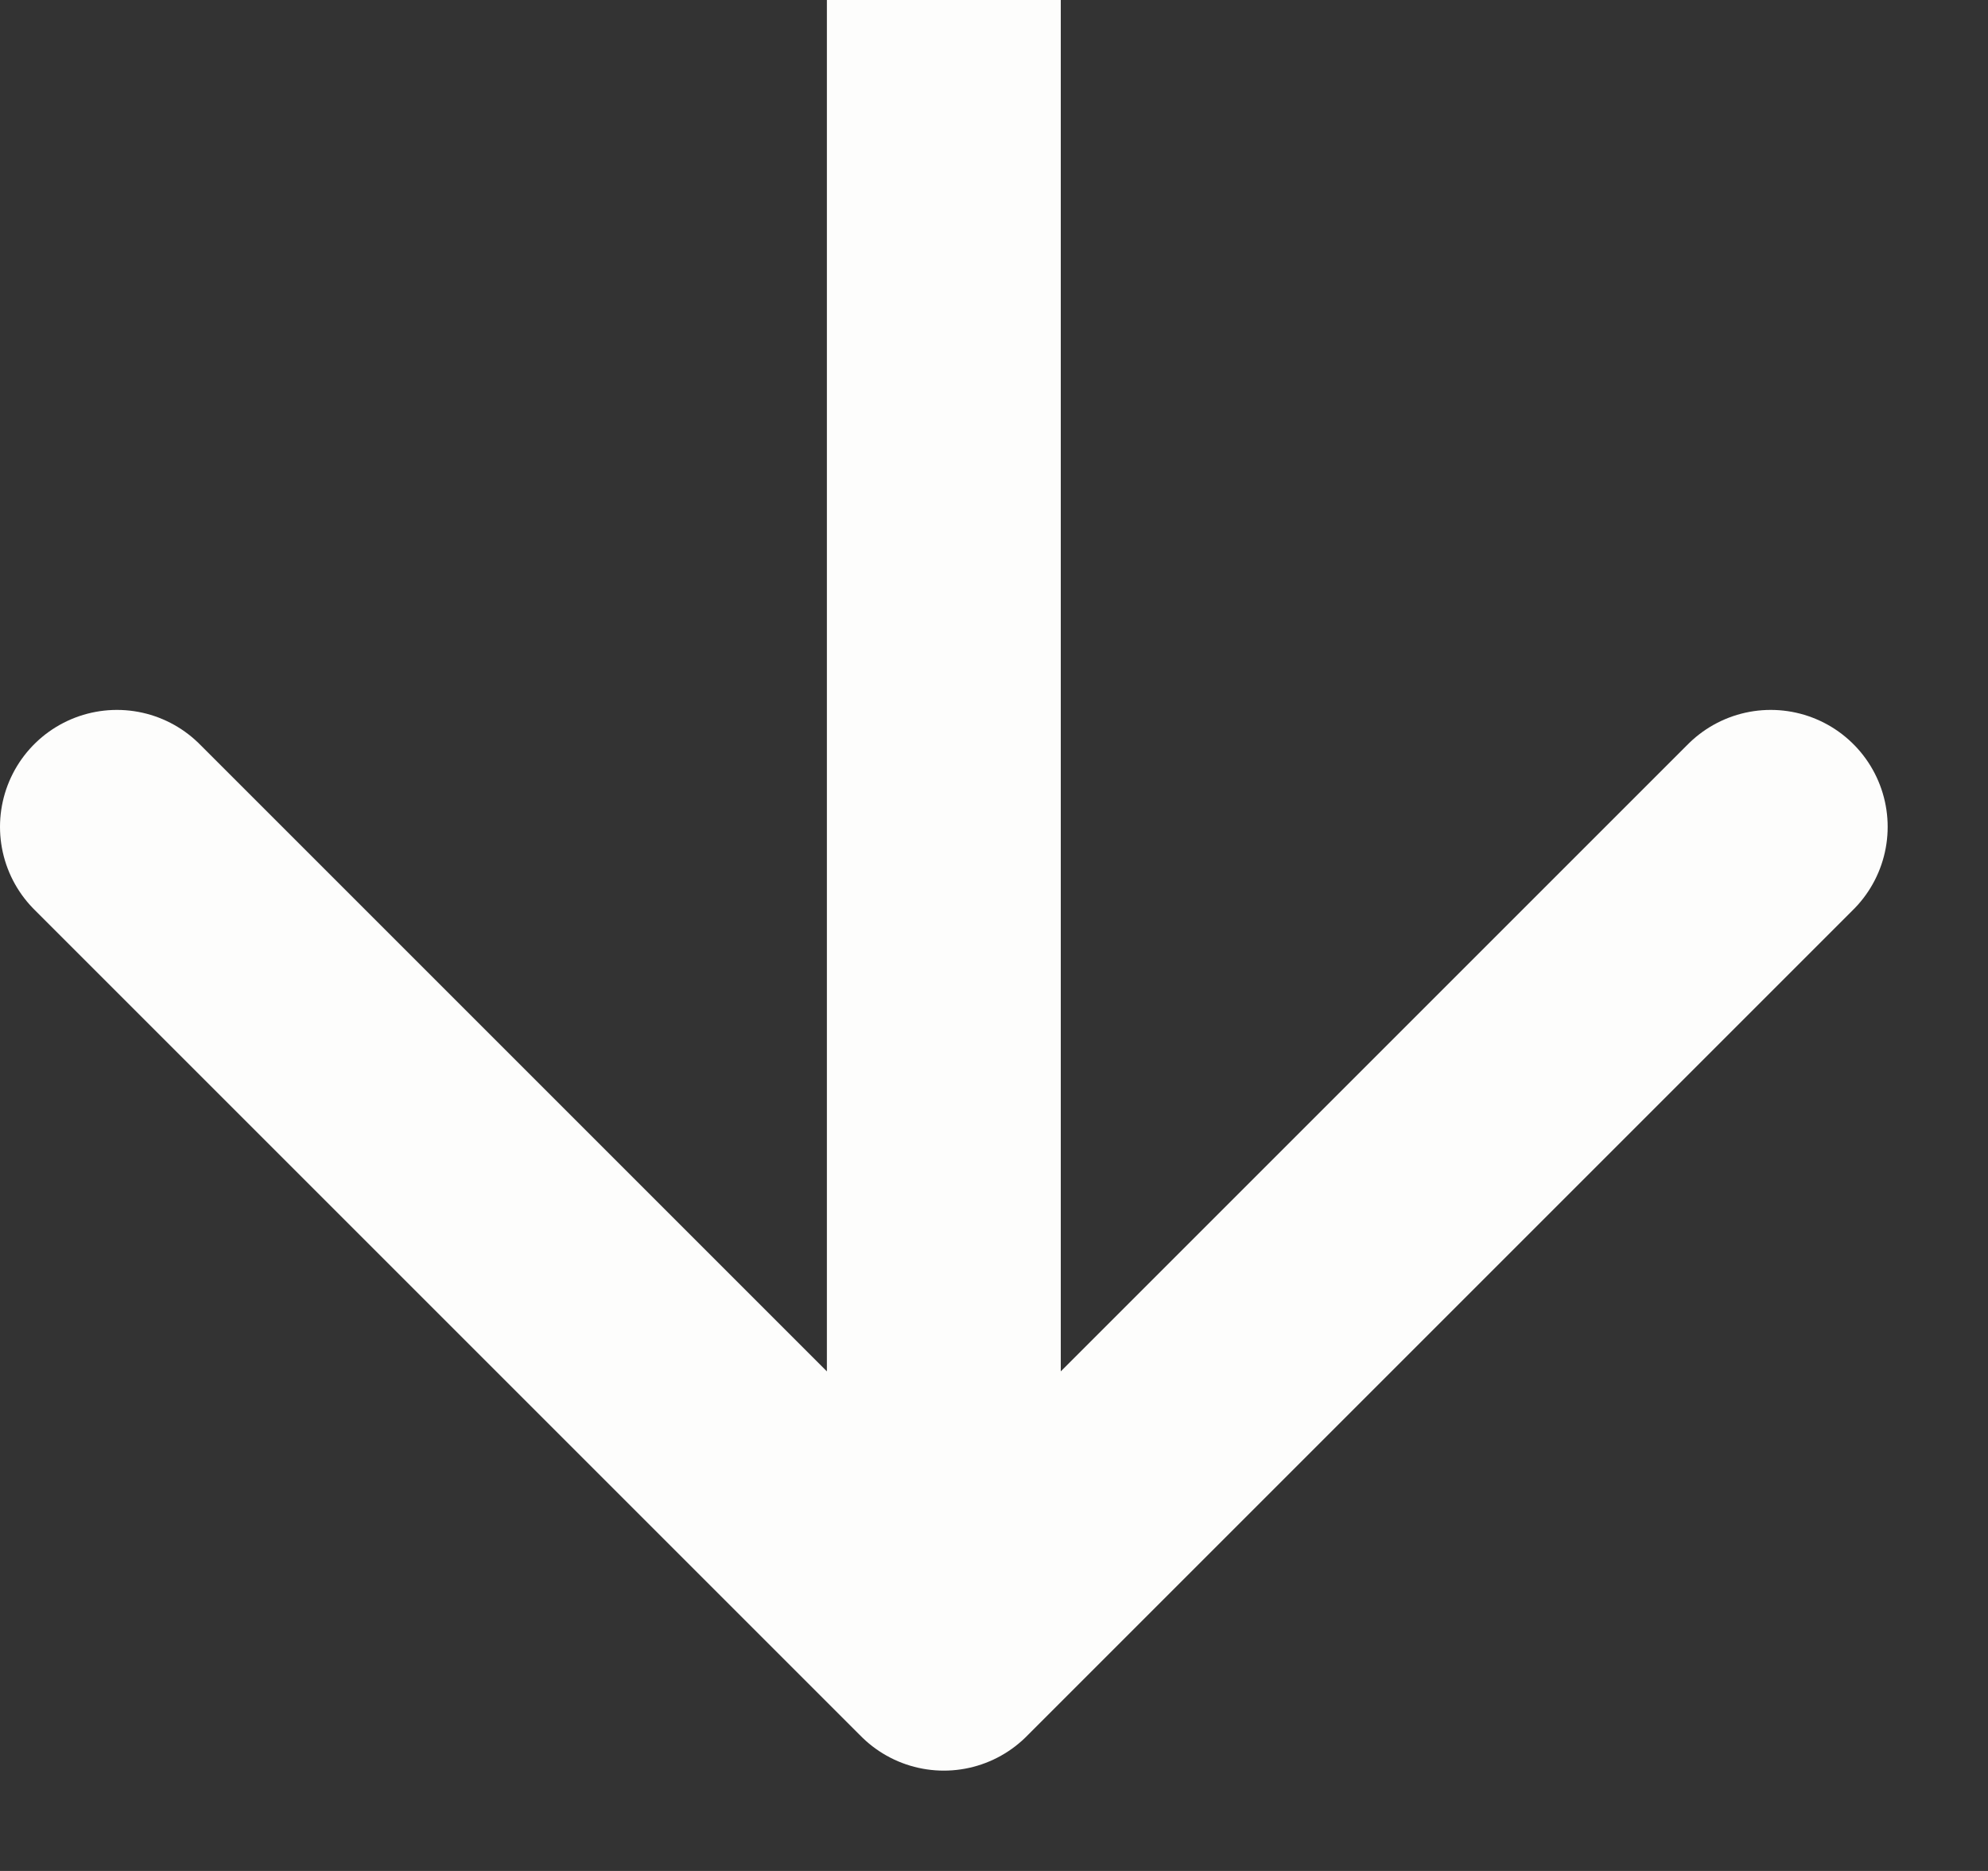 <svg width="17" height="16" viewBox="0 0 17 16" fill="none" xmlns="http://www.w3.org/2000/svg">
<rect x="0" y="0" width="17" height="16" fill="#333333" stroke="none"/>
<path d="M8.071 -2.2769e-05V14.142M8.071 14.142L15.142 7.071M8.071 14.142L1 7.071" stroke="#FDFDFC" stroke-width="2" stroke-linecap="round" stroke-linejoin="round"/>
</svg>